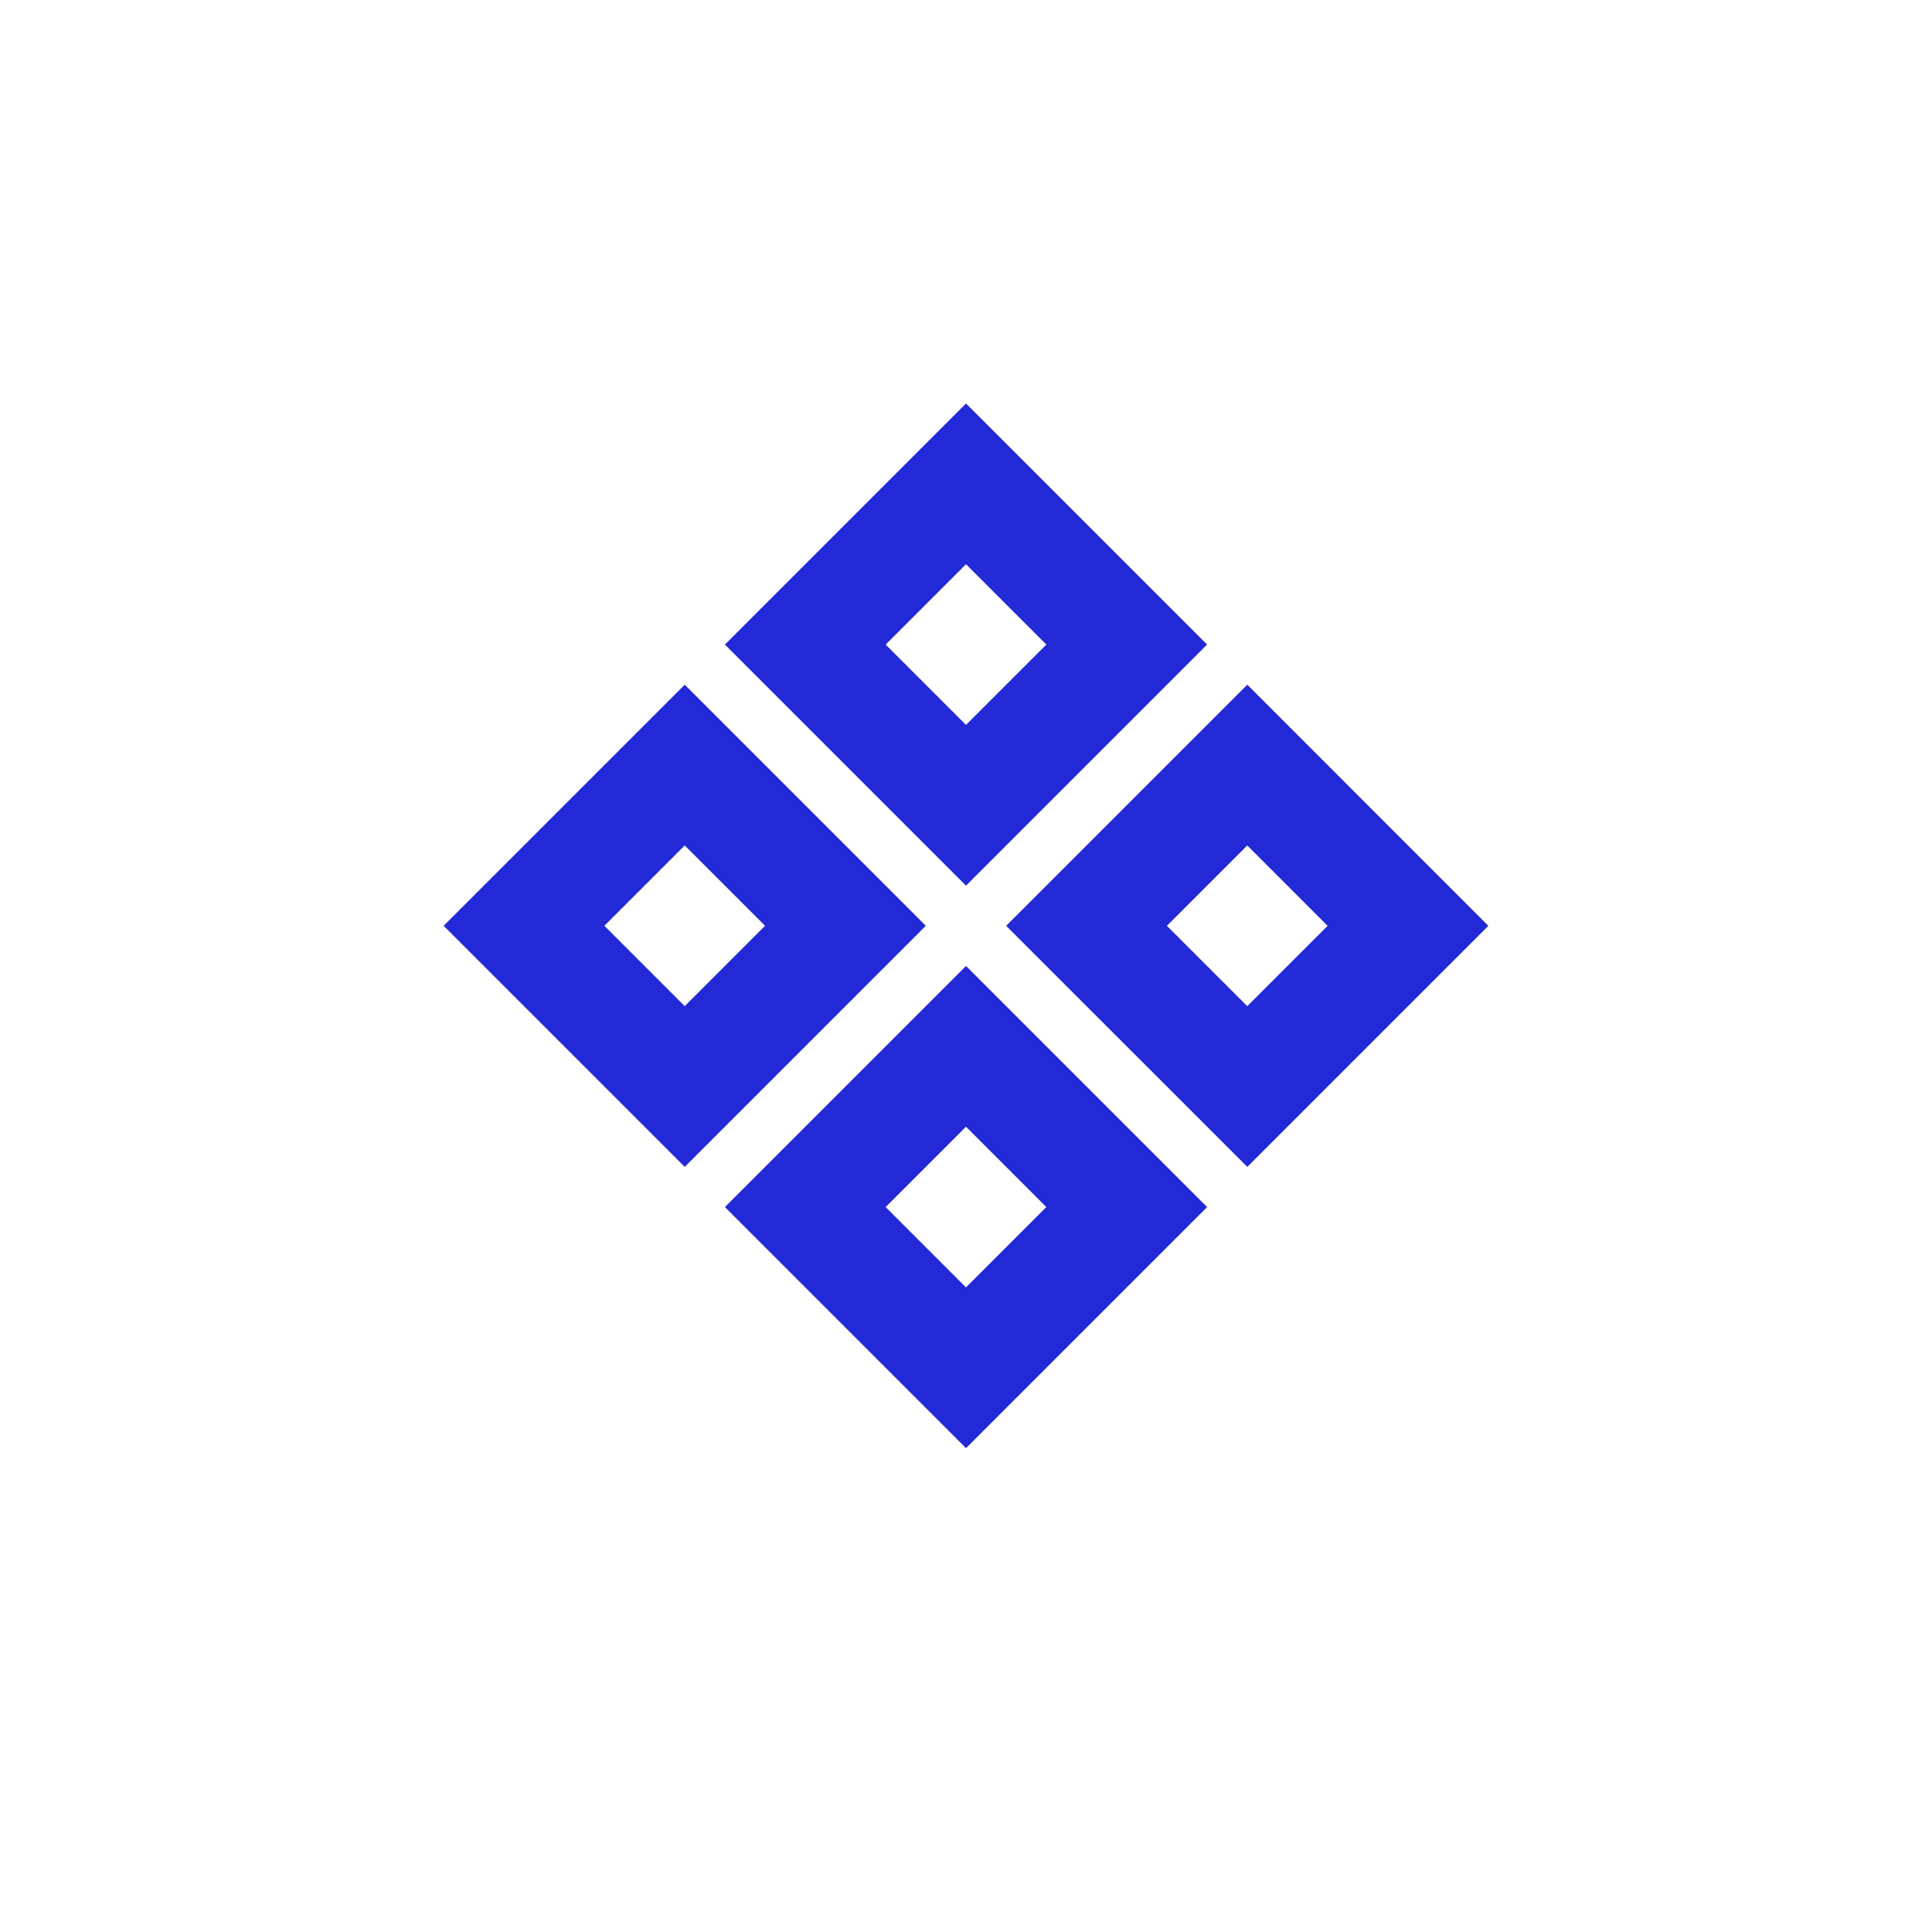 <svg width="24px" height="24px" viewBox="0 0 34 34" xmlns="http://www.w3.org/2000/svg" aria-labelledby="componentIconTitle" stroke="#2329D6" stroke-width="2" stroke-linecap="square" stroke-linejoin="miter" fill="none" color="#2329D6"> <title id="componentIconTitle">Component</title> <rect x="17" y="8.515" width="4" height="4" transform="rotate(45 17 8.515)"/> <path fill-rule="evenodd" clip-rule="evenodd" d="M21.95 13.464L24.778 16.293L21.95 19.121L19.121 16.293L21.95 13.464Z"/> <rect x="12.05" y="13.464" width="4" height="4" transform="rotate(45 12.05 13.464)"/> <rect x="17" y="18.414" width="4" height="4" transform="rotate(45 17 18.414)"/> </svg>
